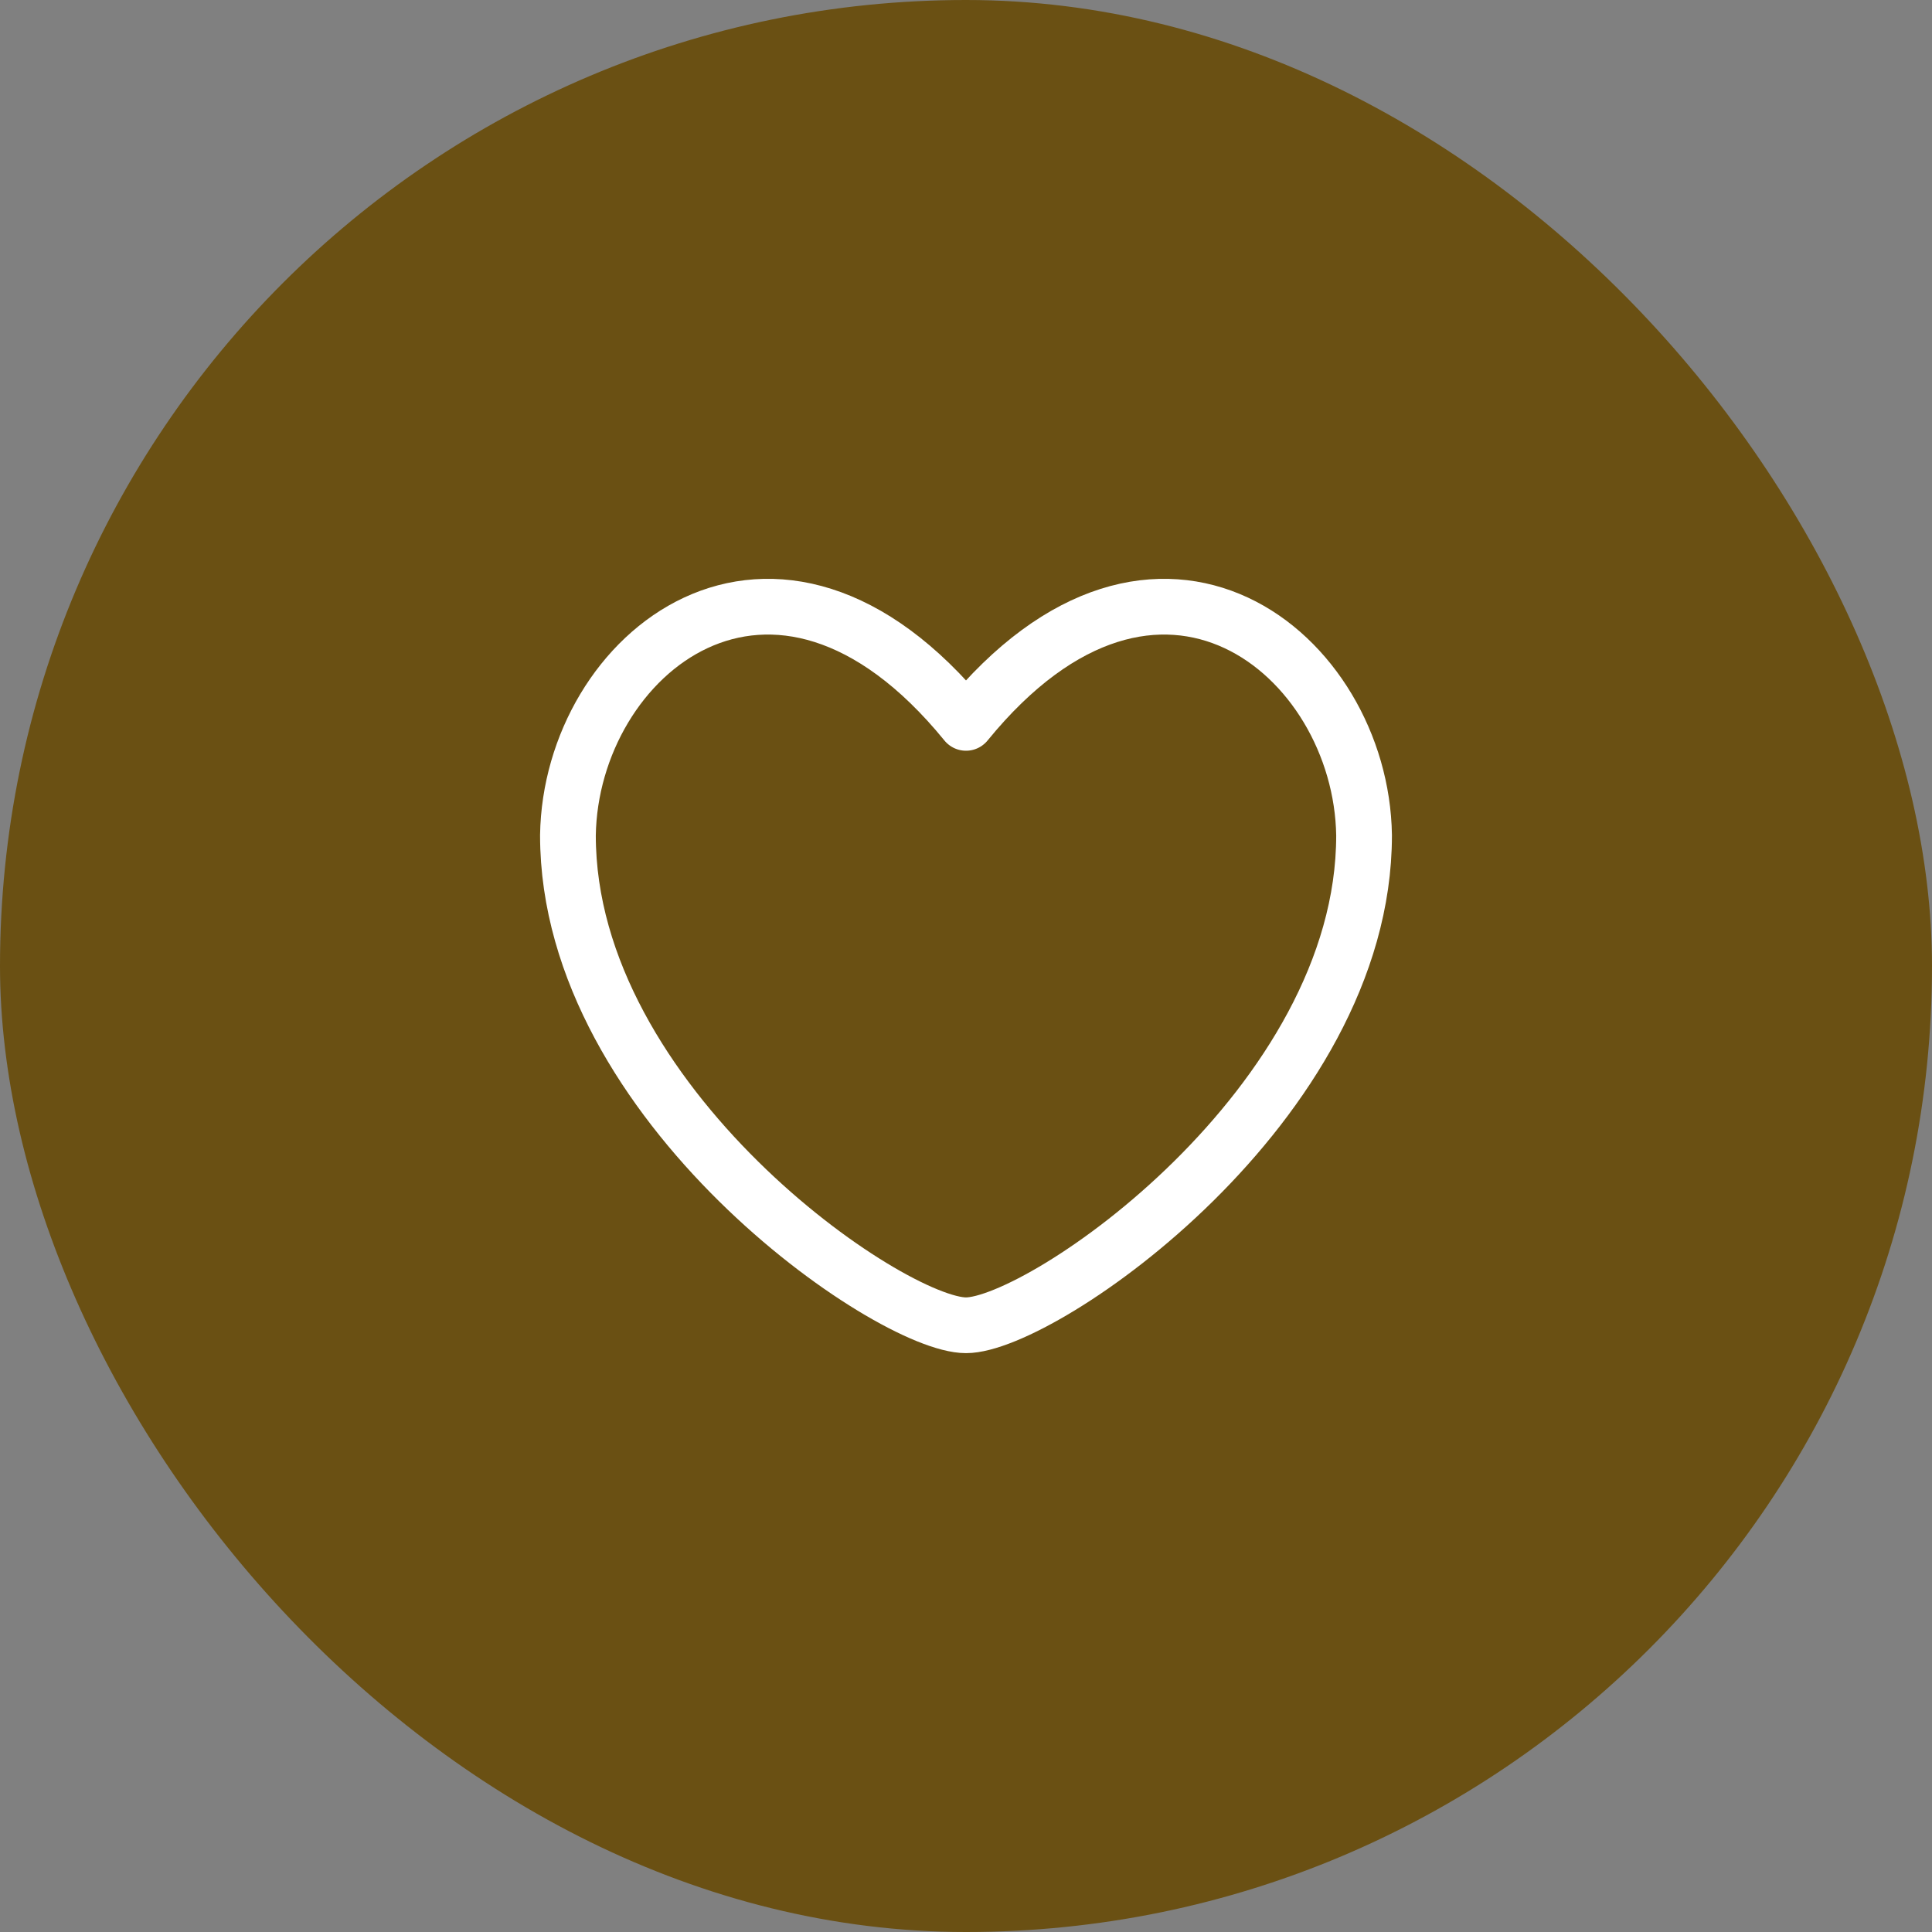 <svg width="52" height="52" viewBox="0 0 52 52" fill="none" xmlns="http://www.w3.org/2000/svg">
<rect x="0" y="0" width="52" height="52" fill="#808080" stroke="none"/>
<rect width="52" height="52" rx="26" fill="#6A5013"/>
<path d="M26 19.456C20.823 13.105 15.358 17.618 15.286 22.483C15.286 29.726 23.951 35.67 26 35.67C28.048 35.67 36.714 29.726 36.714 22.483C36.642 17.618 31.177 13.105 26 19.456Z" stroke="white" stroke-width="1.5" stroke-linecap="round" stroke-linejoin="round"/>
</svg>

